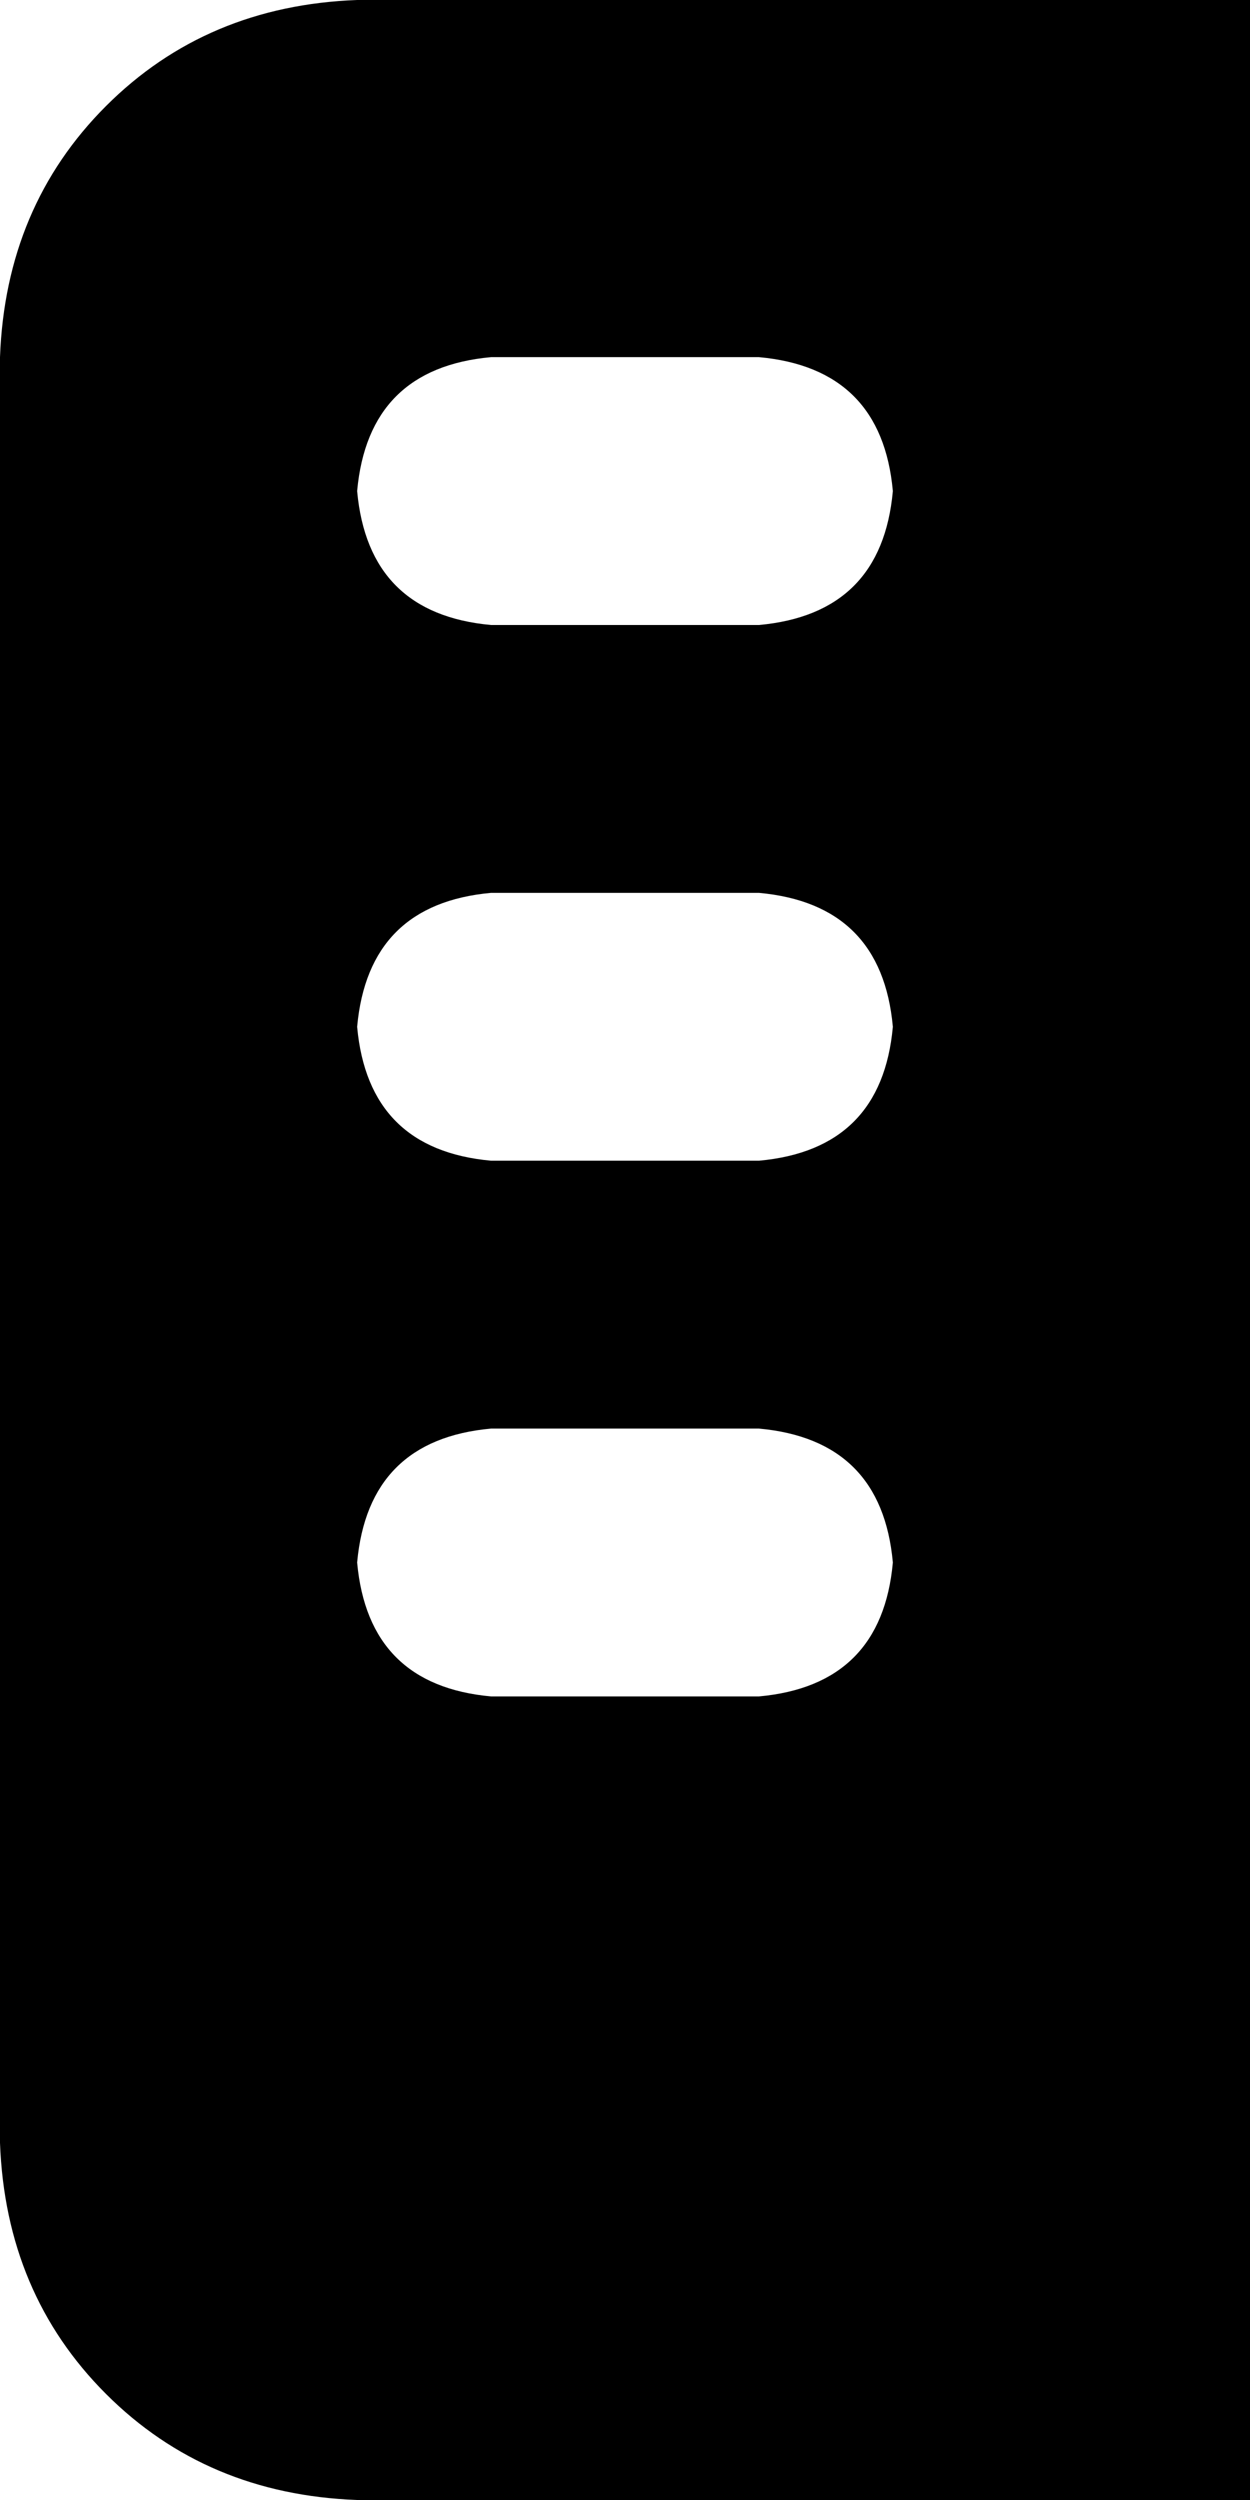 <svg xmlns="http://www.w3.org/2000/svg" viewBox="0 0 224 448">
    <path d="M 64 0 Q 37 1 19 19 L 19 19 Q 1 37 0 64 L 0 384 Q 1 411 19 429 Q 37 447 64 448 L 224 448 L 224 0 L 64 0 L 64 0 Z M 88 64 L 136 64 Q 158 66 160 88 Q 158 110 136 112 L 88 112 Q 66 110 64 88 Q 66 66 88 64 L 88 64 Z M 64 184 Q 66 162 88 160 L 136 160 Q 158 162 160 184 Q 158 206 136 208 L 88 208 Q 66 206 64 184 L 64 184 Z M 88 256 L 136 256 Q 158 258 160 280 Q 158 302 136 304 L 88 304 Q 66 302 64 280 Q 66 258 88 256 L 88 256 Z"/>
</svg>
